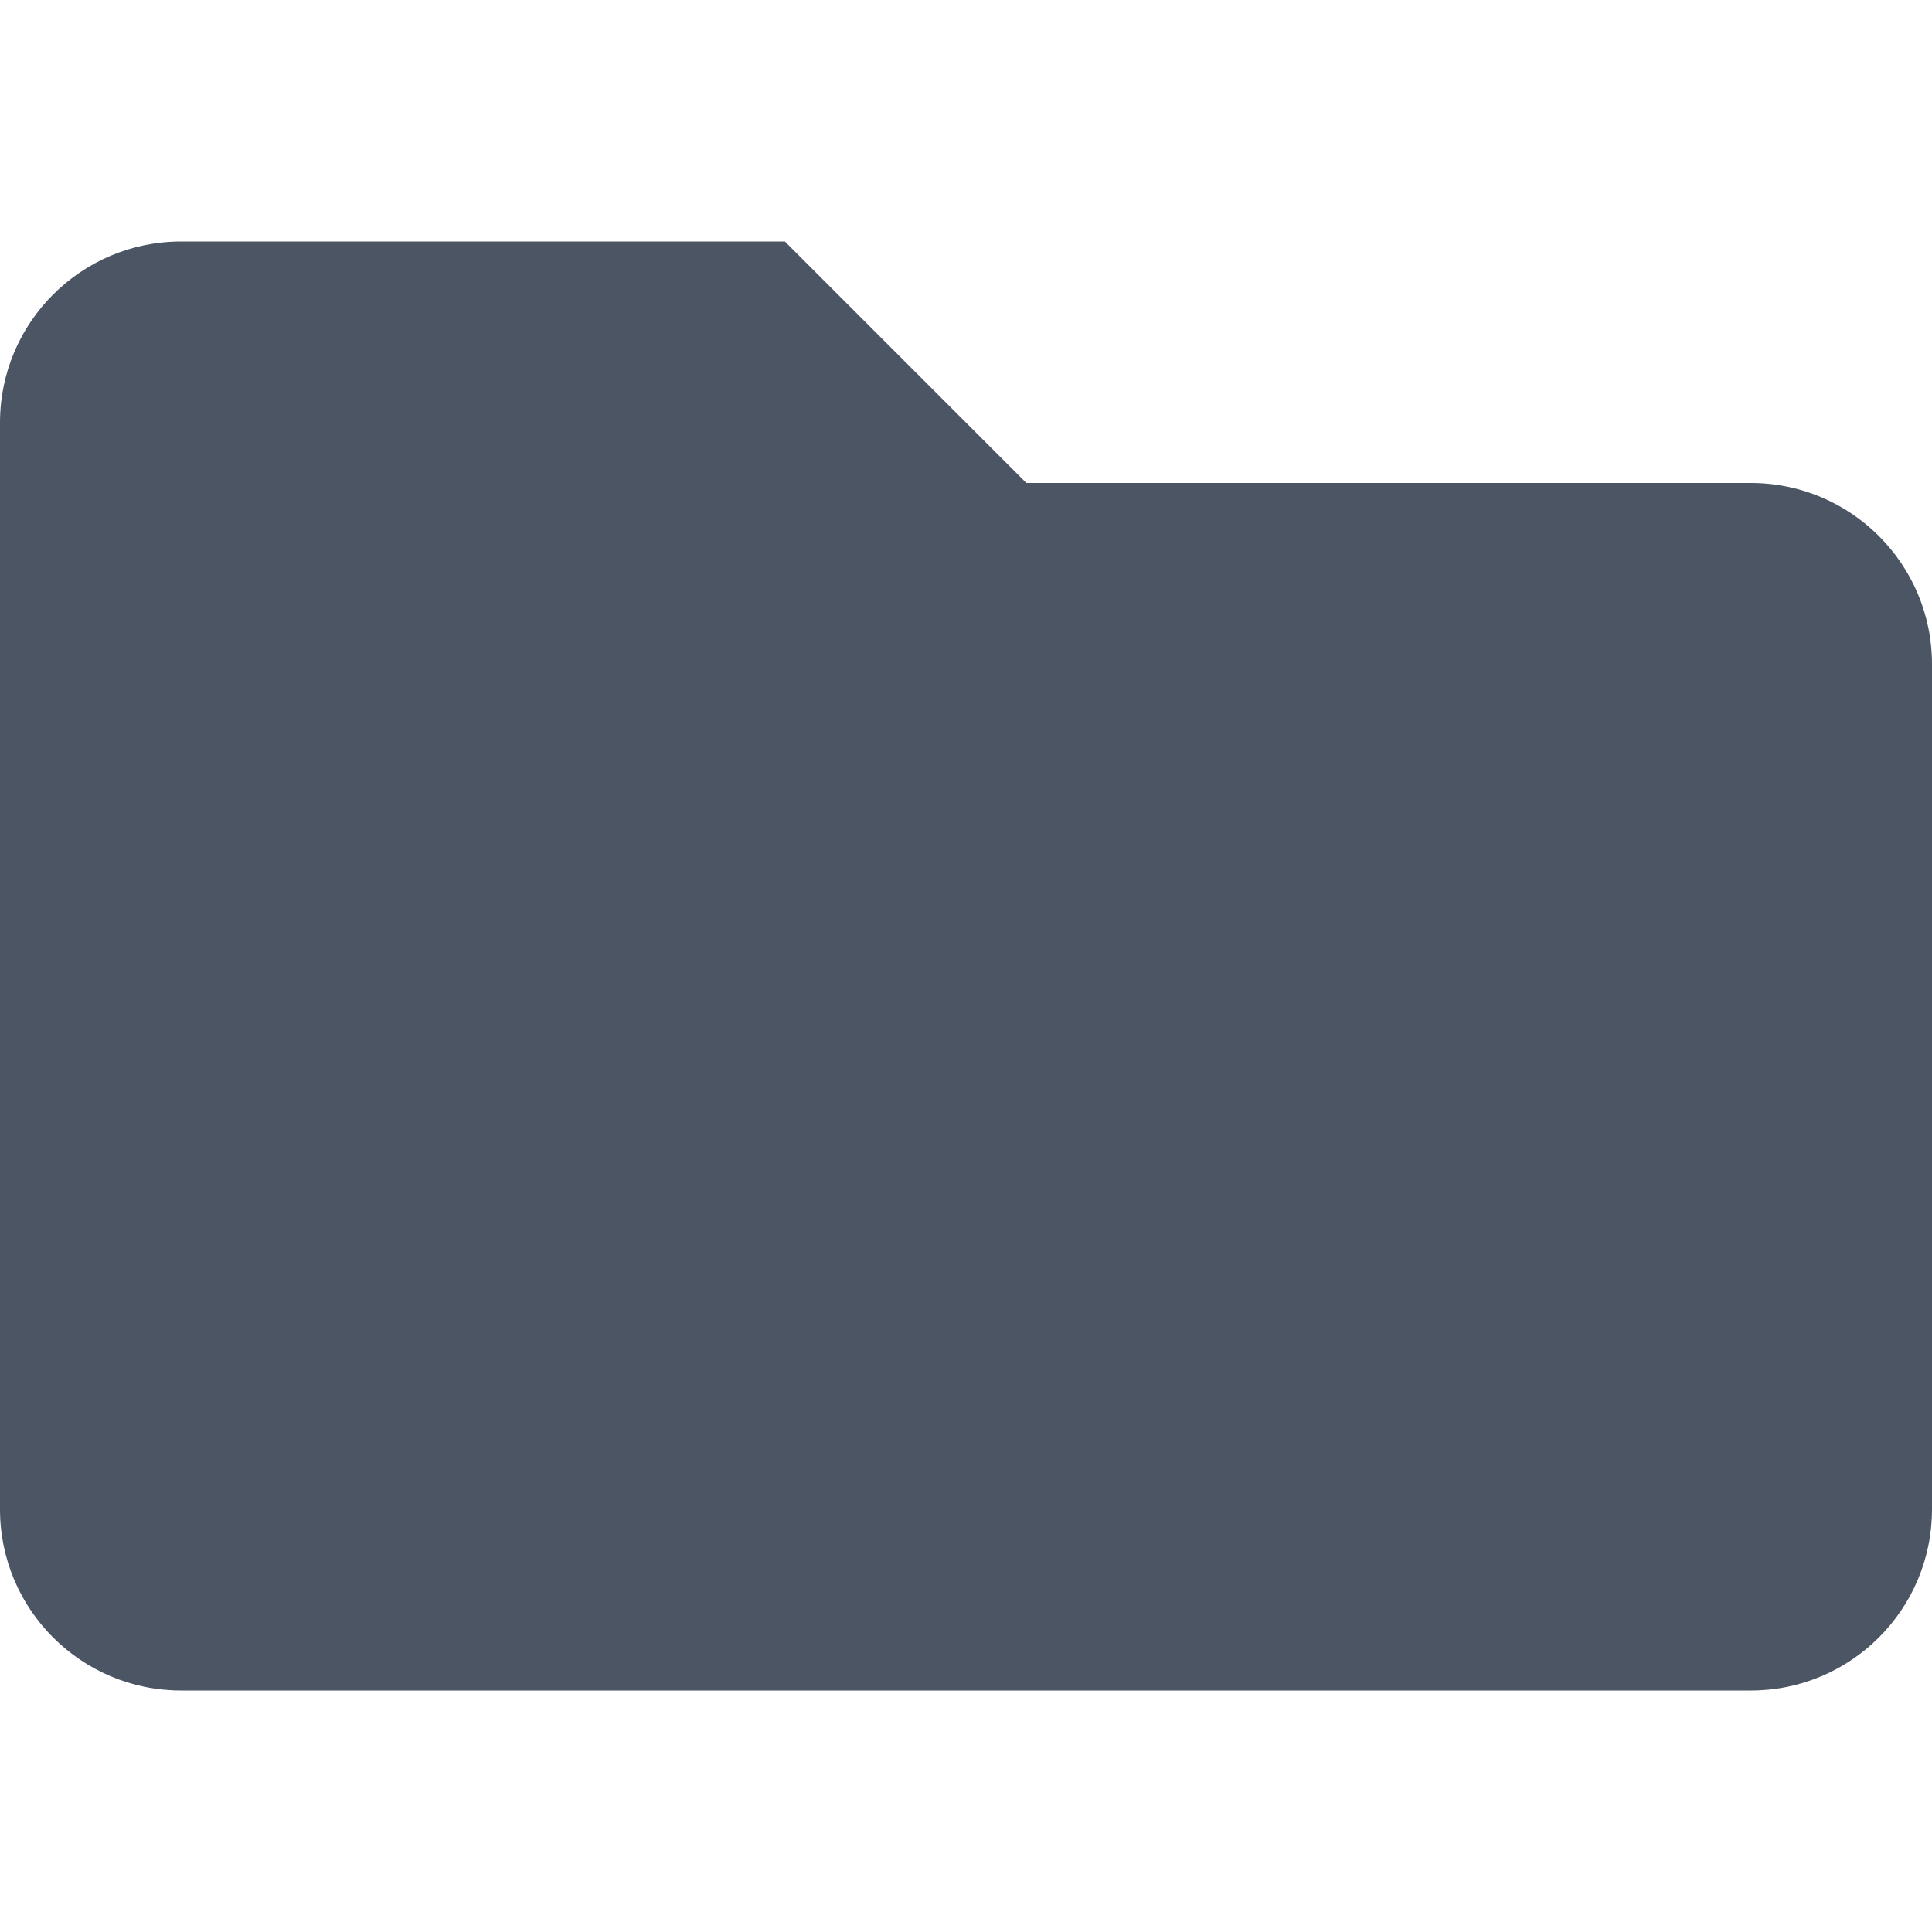 <?xml version="1.0" encoding="utf-8" ?>
<svg xmlns="http://www.w3.org/2000/svg" xmlns:xlink="http://www.w3.org/1999/xlink" width="16" height="16" viewBox="0 0 16 16">
	<defs>
		<clipPath id="clipPath9781918281">
			<path d="M0 0L16 0L16 16L0 16L0 0Z" fill-rule="nonzero" transform="matrix(1 0 0 1 0 0)"/>
		</clipPath>
	</defs>
	<g clip-path="url(#clipPath9781918281)">
		<defs>
			<clipPath id="clipPath7279266615">
				<path d="M0 0L16 0L16 16L0 16L0 0Z" fill-rule="nonzero" transform="matrix(1 0 0 1 -0 -0)"/>
			</clipPath>
		</defs>
		<g clip-path="url(#clipPath7279266615)">
			<path d="M14.5 2L8.5 2L6.5 0L1.5 0C0.672 0 0 0.672 0 1.5L0 10.5C0 11.328 0.672 12 1.5 12L14.5 12C15.328 12 16 11.328 16 10.5L16 3.5C16 2.672 15.328 2 14.5 2Z" fill-rule="nonzero" transform="matrix(1 0 0 1 0 2)" fill="rgb(75, 85, 99)"/>
		</g>
	</g>
</svg>
